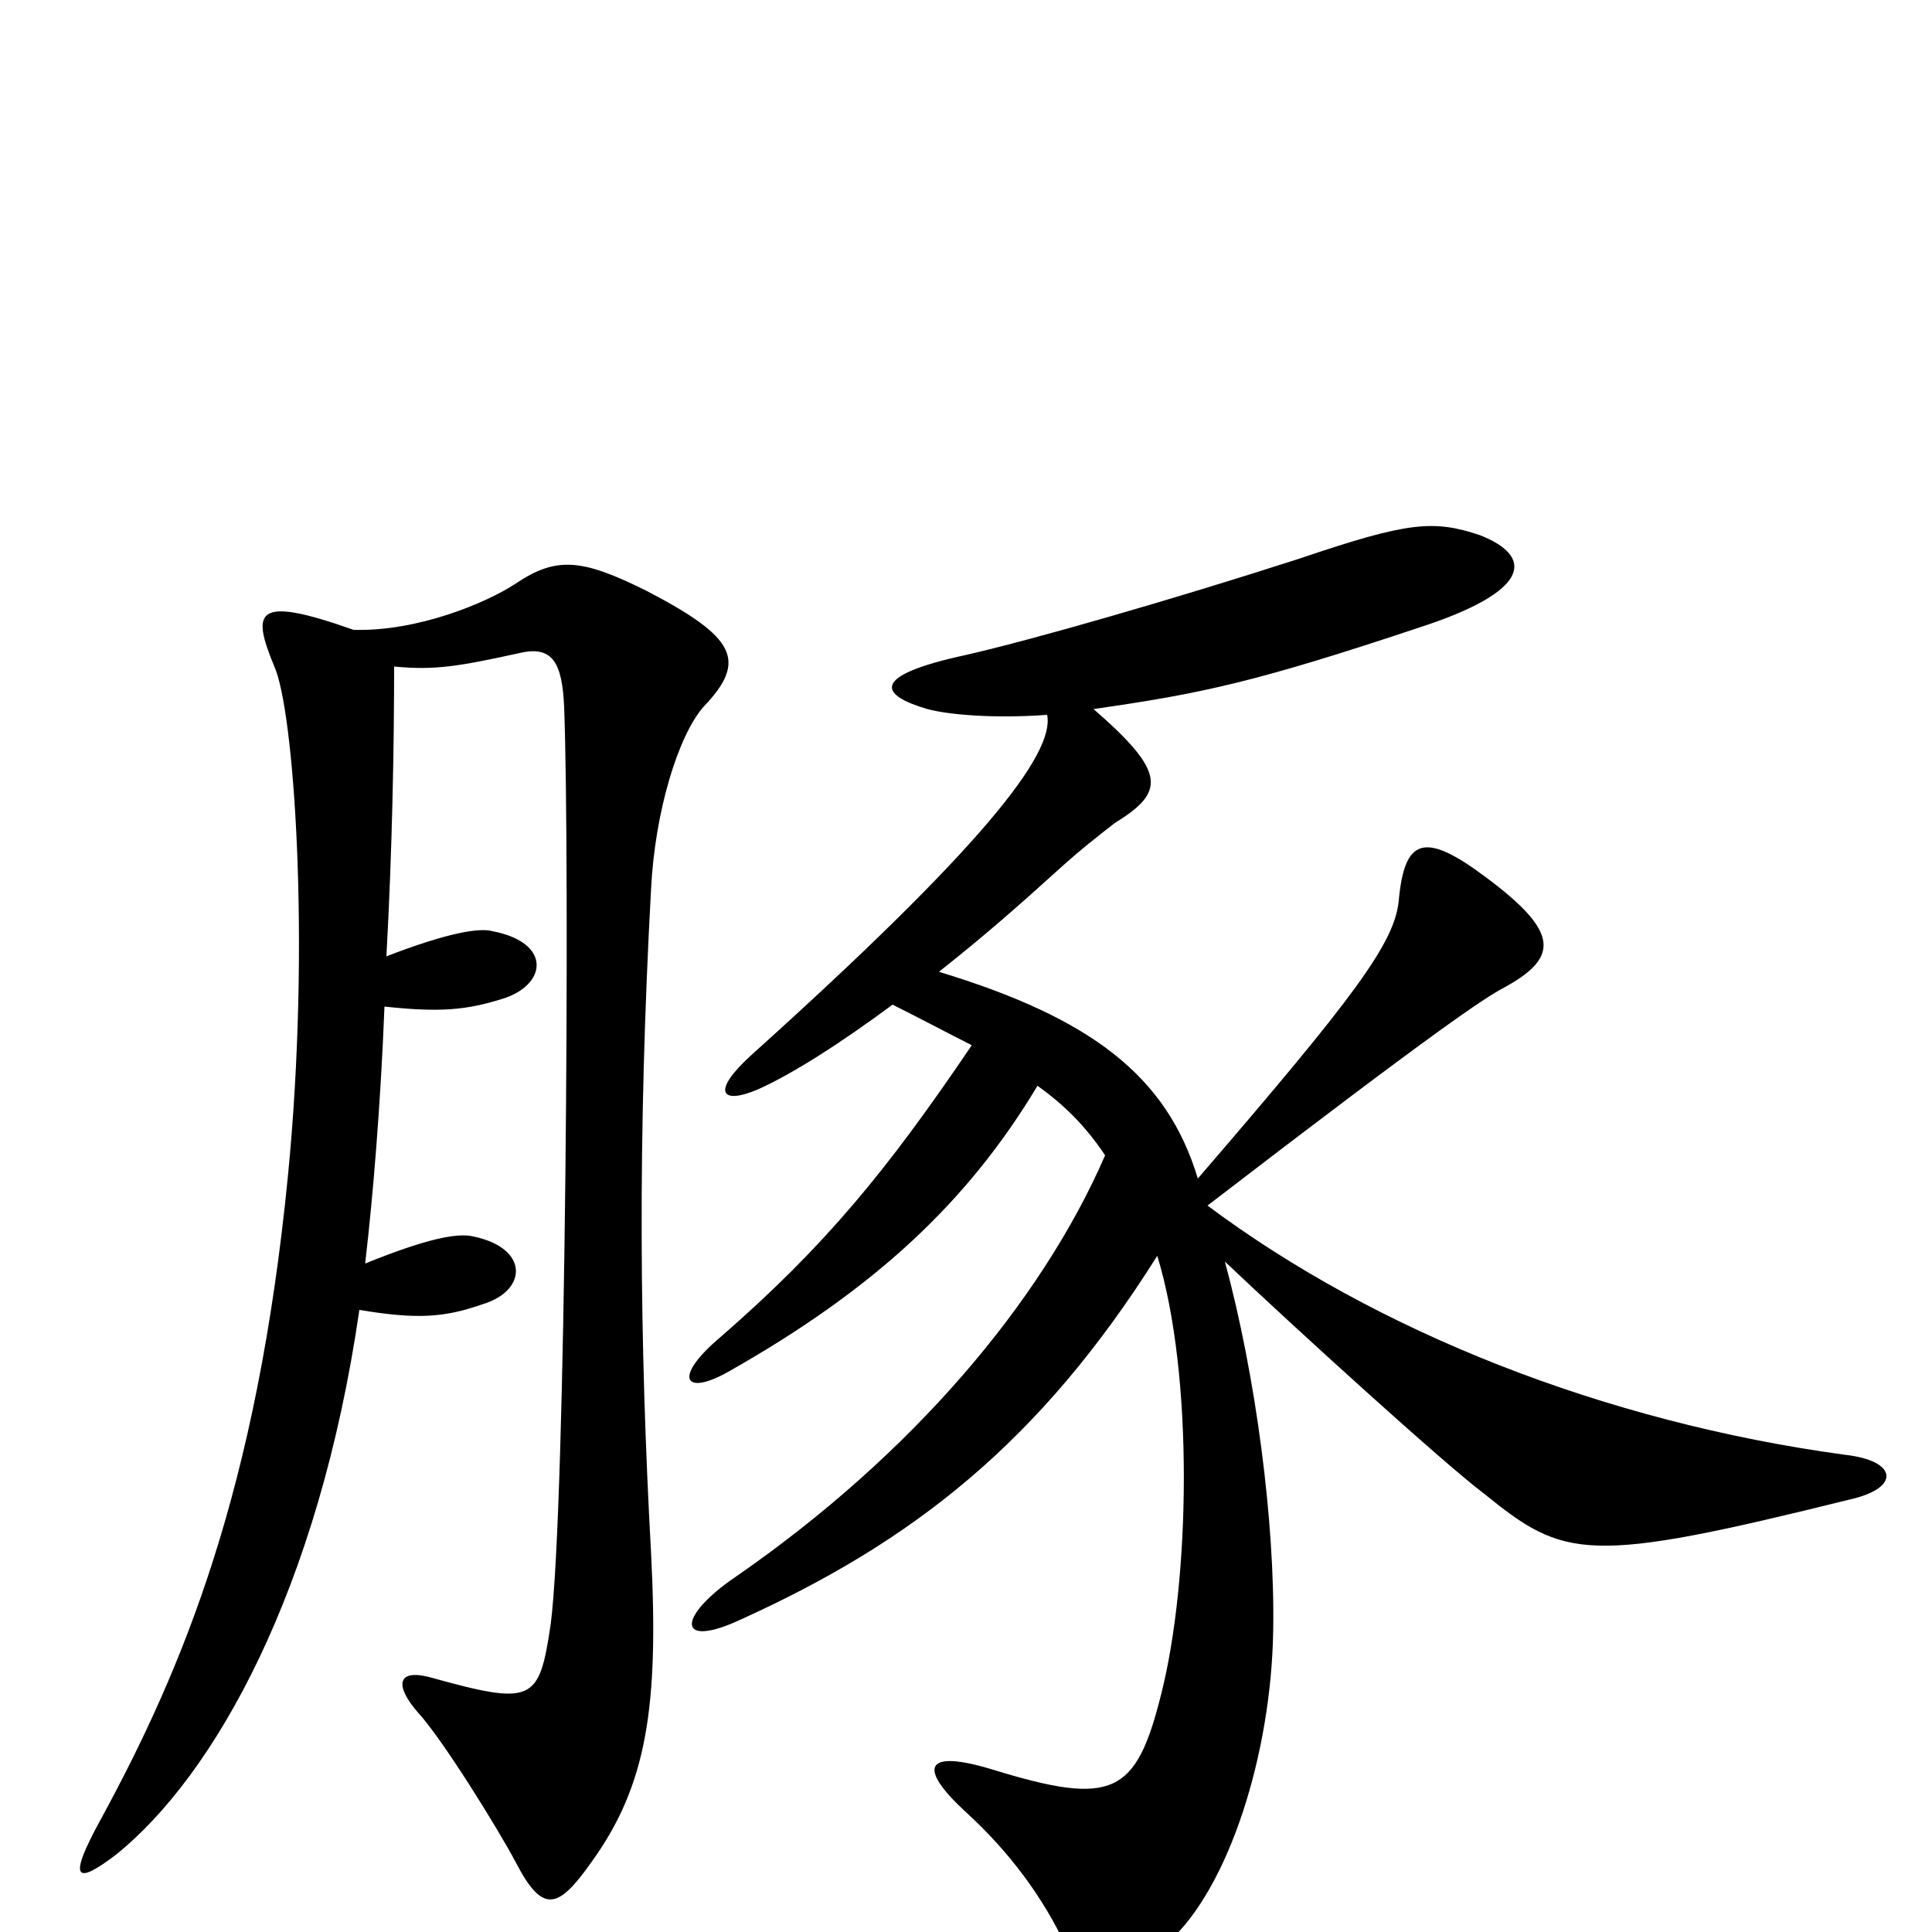 <svg xmlns="http://www.w3.org/2000/svg" viewBox="0 -1000 1000 1000">
	<path fill="#000000" d="M364 -634C387 -658 381 -670 335 -694C301 -711 288 -712 267 -698C252 -688 216 -673 183 -674C132 -692 130 -684 142 -655C152 -633 161 -513 149 -391C133 -229 95 -137 52 -58C35 -27 39 -24 60 -40C111 -81 165 -177 186 -322C216 -317 230 -318 250 -325C273 -332 274 -354 245 -360C237 -362 221 -359 189 -346C193 -380 197 -428 199 -479C227 -476 241 -477 260 -483C283 -490 286 -512 255 -518C248 -520 231 -517 200 -505C203 -559 204 -614 204 -655C225 -653 237 -655 269 -662C286 -666 291 -657 292 -634C295 -557 293 -219 285 -159C279 -119 276 -117 222 -132C206 -136 204 -128 216 -114C229 -100 258 -53 267 -36C281 -9 289 -12 306 -36C335 -76 341 -117 337 -196C331 -305 330 -412 337 -540C339 -580 351 -619 364 -634ZM958 -224C984 -230 982 -244 955 -247C830 -264 712 -311 625 -376C746 -469 768 -483 777 -488C807 -504 808 -517 769 -546C737 -570 727 -566 724 -534C722 -512 701 -484 620 -390C604 -443 565 -473 486 -497C510 -516 527 -531 548 -550C559 -560 568 -567 577 -574C603 -590 604 -600 566 -633C622 -641 650 -647 734 -675C793 -694 794 -712 766 -723C742 -731 729 -730 673 -711C608 -690 535 -669 500 -661C449 -650 456 -640 480 -633C491 -630 515 -628 542 -630C546 -610 509 -562 389 -454C368 -435 373 -428 392 -436C410 -444 435 -460 462 -480C478 -472 491 -465 503 -459C459 -394 427 -355 373 -308C348 -287 354 -277 377 -290C453 -333 501 -378 537 -438C551 -428 562 -417 572 -402C539 -326 472 -247 381 -184C350 -163 350 -146 384 -162C472 -202 538 -253 599 -350C618 -288 616 -182 601 -123C588 -71 576 -65 514 -84C478 -95 475 -85 500 -62C522 -42 540 -18 552 8C561 28 576 31 605 5C636 -23 658 -92 659 -156C660 -212 650 -288 634 -347C672 -311 748 -242 768 -227C810 -193 821 -190 958 -224Z"/>
</svg>